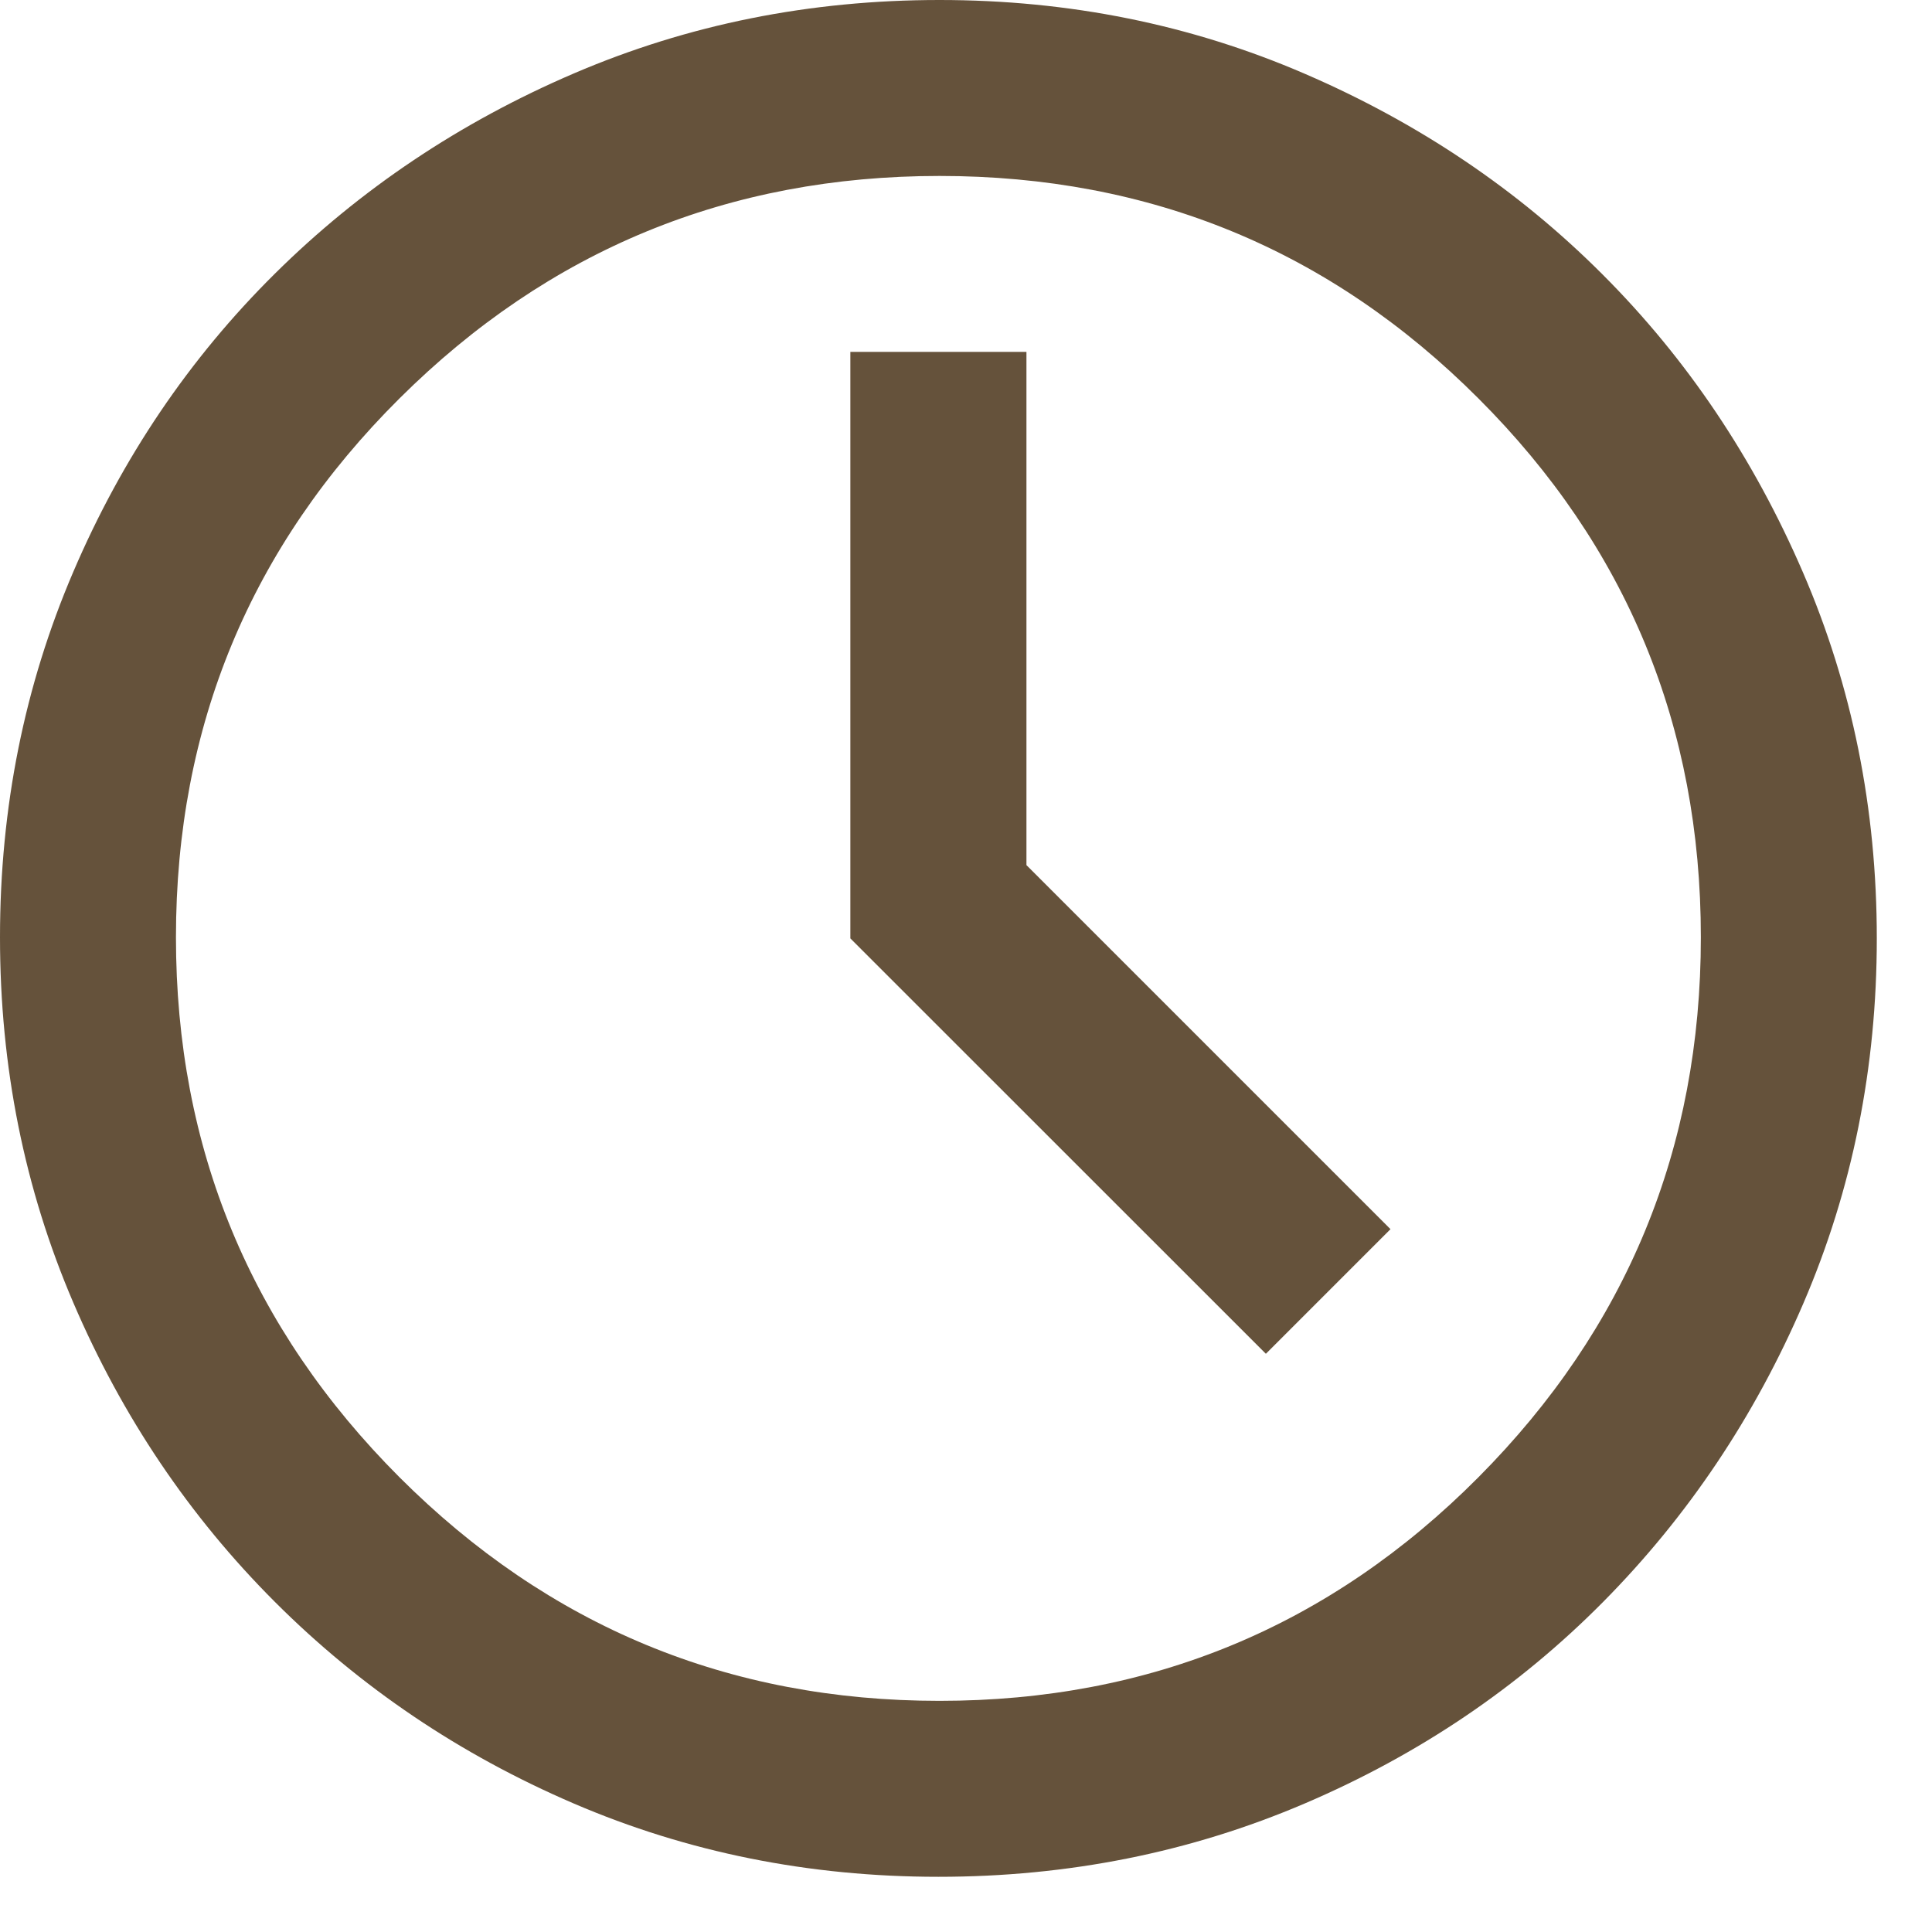 <svg width="14" height="14" viewBox="0 0 14 14" fill="none" xmlns="http://www.w3.org/2000/svg">
<path opacity="0.85" d="M9.173 9.81L10.076 8.907L7.438 6.269V2.55H6.162V6.8L9.173 9.81ZM6.8 13.6C5.863 13.6 4.982 13.423 4.158 13.069C3.334 12.715 2.612 12.228 1.992 11.608C1.372 10.988 0.885 10.265 0.531 9.439C0.177 8.613 0 7.731 0 6.792C0 5.853 0.177 4.97 0.531 4.144C0.885 3.317 1.372 2.597 1.992 1.983C2.612 1.369 3.335 0.885 4.161 0.531C4.987 0.177 5.869 0 6.808 0C7.747 0 8.63 0.178 9.456 0.535C10.283 0.892 11.002 1.377 11.613 1.989C12.225 2.601 12.708 3.321 13.065 4.148C13.422 4.975 13.6 5.859 13.6 6.8C13.6 7.737 13.423 8.618 13.069 9.442C12.715 10.266 12.231 10.988 11.617 11.608C11.003 12.228 10.282 12.715 9.454 13.069C8.626 13.423 7.741 13.6 6.8 13.6ZM6.808 12.325C8.337 12.325 9.639 11.785 10.713 10.705C11.788 9.624 12.325 8.32 12.325 6.792C12.325 5.263 11.788 3.961 10.713 2.887C9.639 1.812 8.337 1.275 6.808 1.275C5.28 1.275 3.976 1.812 2.895 2.887C1.815 3.961 1.275 5.263 1.275 6.792C1.275 8.32 1.815 9.624 2.895 10.705C3.976 11.785 5.28 12.325 6.808 12.325Z" fill="#4A3419"/>
</svg>
